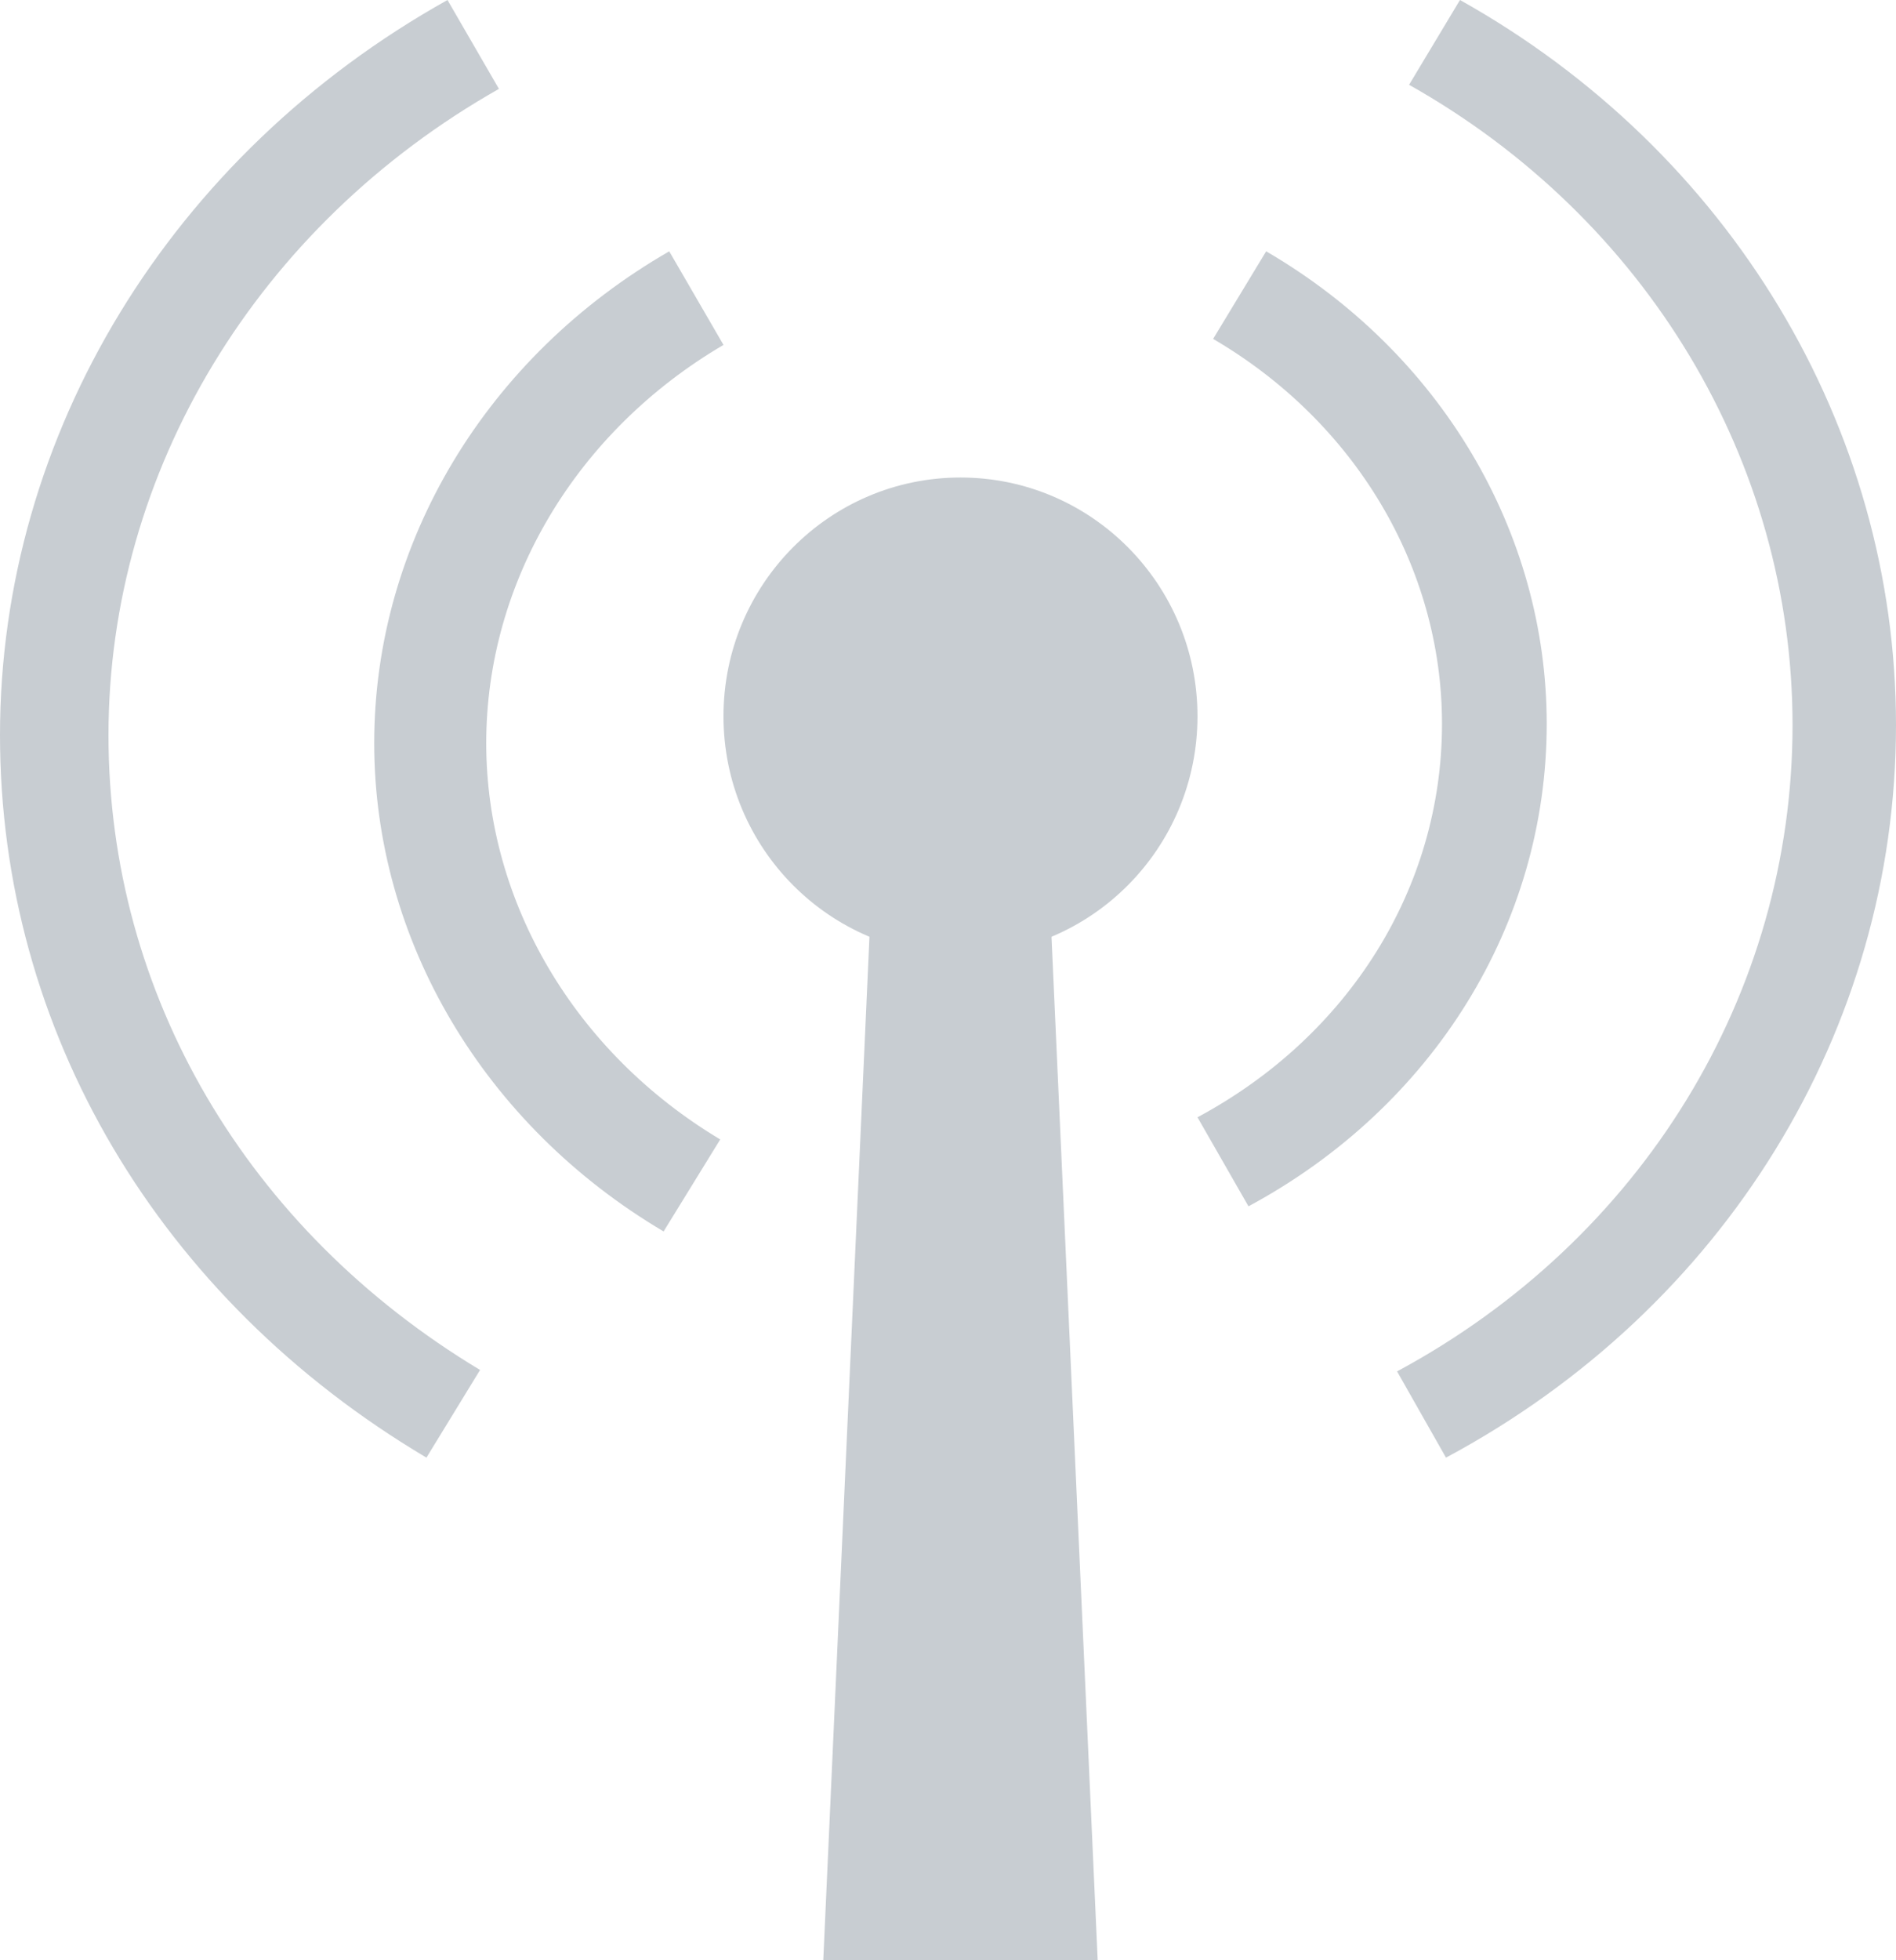<?xml version="1.0" encoding="UTF-8" standalone="no"?>
<svg width="60px" height="62px" viewBox="0 0 60 62" version="1.1" xmlns="http://www.w3.org/2000/svg" xmlns:xlink="http://www.w3.org/1999/xlink">
    <!-- Generator: Sketch 50.2 (55047) - http://www.bohemiancoding.com/sketch -->
    <title>si-glyph-wifi-1</title>
    <desc>Created with Sketch.</desc>
    <defs></defs>
    <g id="My-Cars" stroke="none" stroke-width="1" fill="none" fill-rule="evenodd">
        <g id="No-sign" transform="translate(-158, -294)" fill="#C8CDD2">
            <g id="si-glyph-wifi-1" transform="translate(158, 294)">
                <ellipse id="Oval" fill-rule="nonzero" cx="30.395" cy="22.654" rx="7.5" ry="7.551"></ellipse>
                <path d="M13.495,46.103 C5.027,41.078 0,32.588 0,23.251 C0,13.734 5.408,4.89 14.161,0 L15.789,2.811 C8.144,7.138 3.433,14.908 3.433,23.251 C3.433,31.445 7.813,38.895 15.192,43.33 L13.495,46.103 Z" id="Shape" fill-rule="nonzero"></path>
                <path d="M44.211,43.375 C51.952,39.212 56.726,31.445 56.726,22.934 C56.726,14.592 52.092,6.902 44.591,2.682 L46.202,0 C54.731,4.769 60,13.496 60,22.934 C60,32.575 54.561,41.392 45.759,46.103 L44.211,43.375 Z" id="Shape" fill-rule="nonzero"></path>
                <path d="M21,38.949 C15.327,35.595 11.842,29.745 11.842,23.505 C11.842,17.168 15.394,11.279 21.178,7.949 L22.895,10.909 C18.243,13.639 15.387,18.403 15.387,23.505 C15.387,28.553 18.207,33.297 22.792,36.039 L21,38.949 Z" id="Shape" fill-rule="nonzero"></path>
                <path d="M37.895,35.338 C42.687,32.77 45.633,28.074 45.633,22.895 C45.633,17.941 42.879,13.341 38.39,10.719 L40.068,7.949 C45.566,11.149 48.947,16.803 48.947,22.895 C48.947,29.227 45.352,35.011 39.509,38.154 L37.895,35.338 Z" id="Shape" fill-rule="nonzero"></path>
                <polygon id="Rectangle-7" points="27.632 27.026 33.158 27.026 34.737 62 26.053 62"></polygon>
            </g>
        </g>
    </g>
</svg>